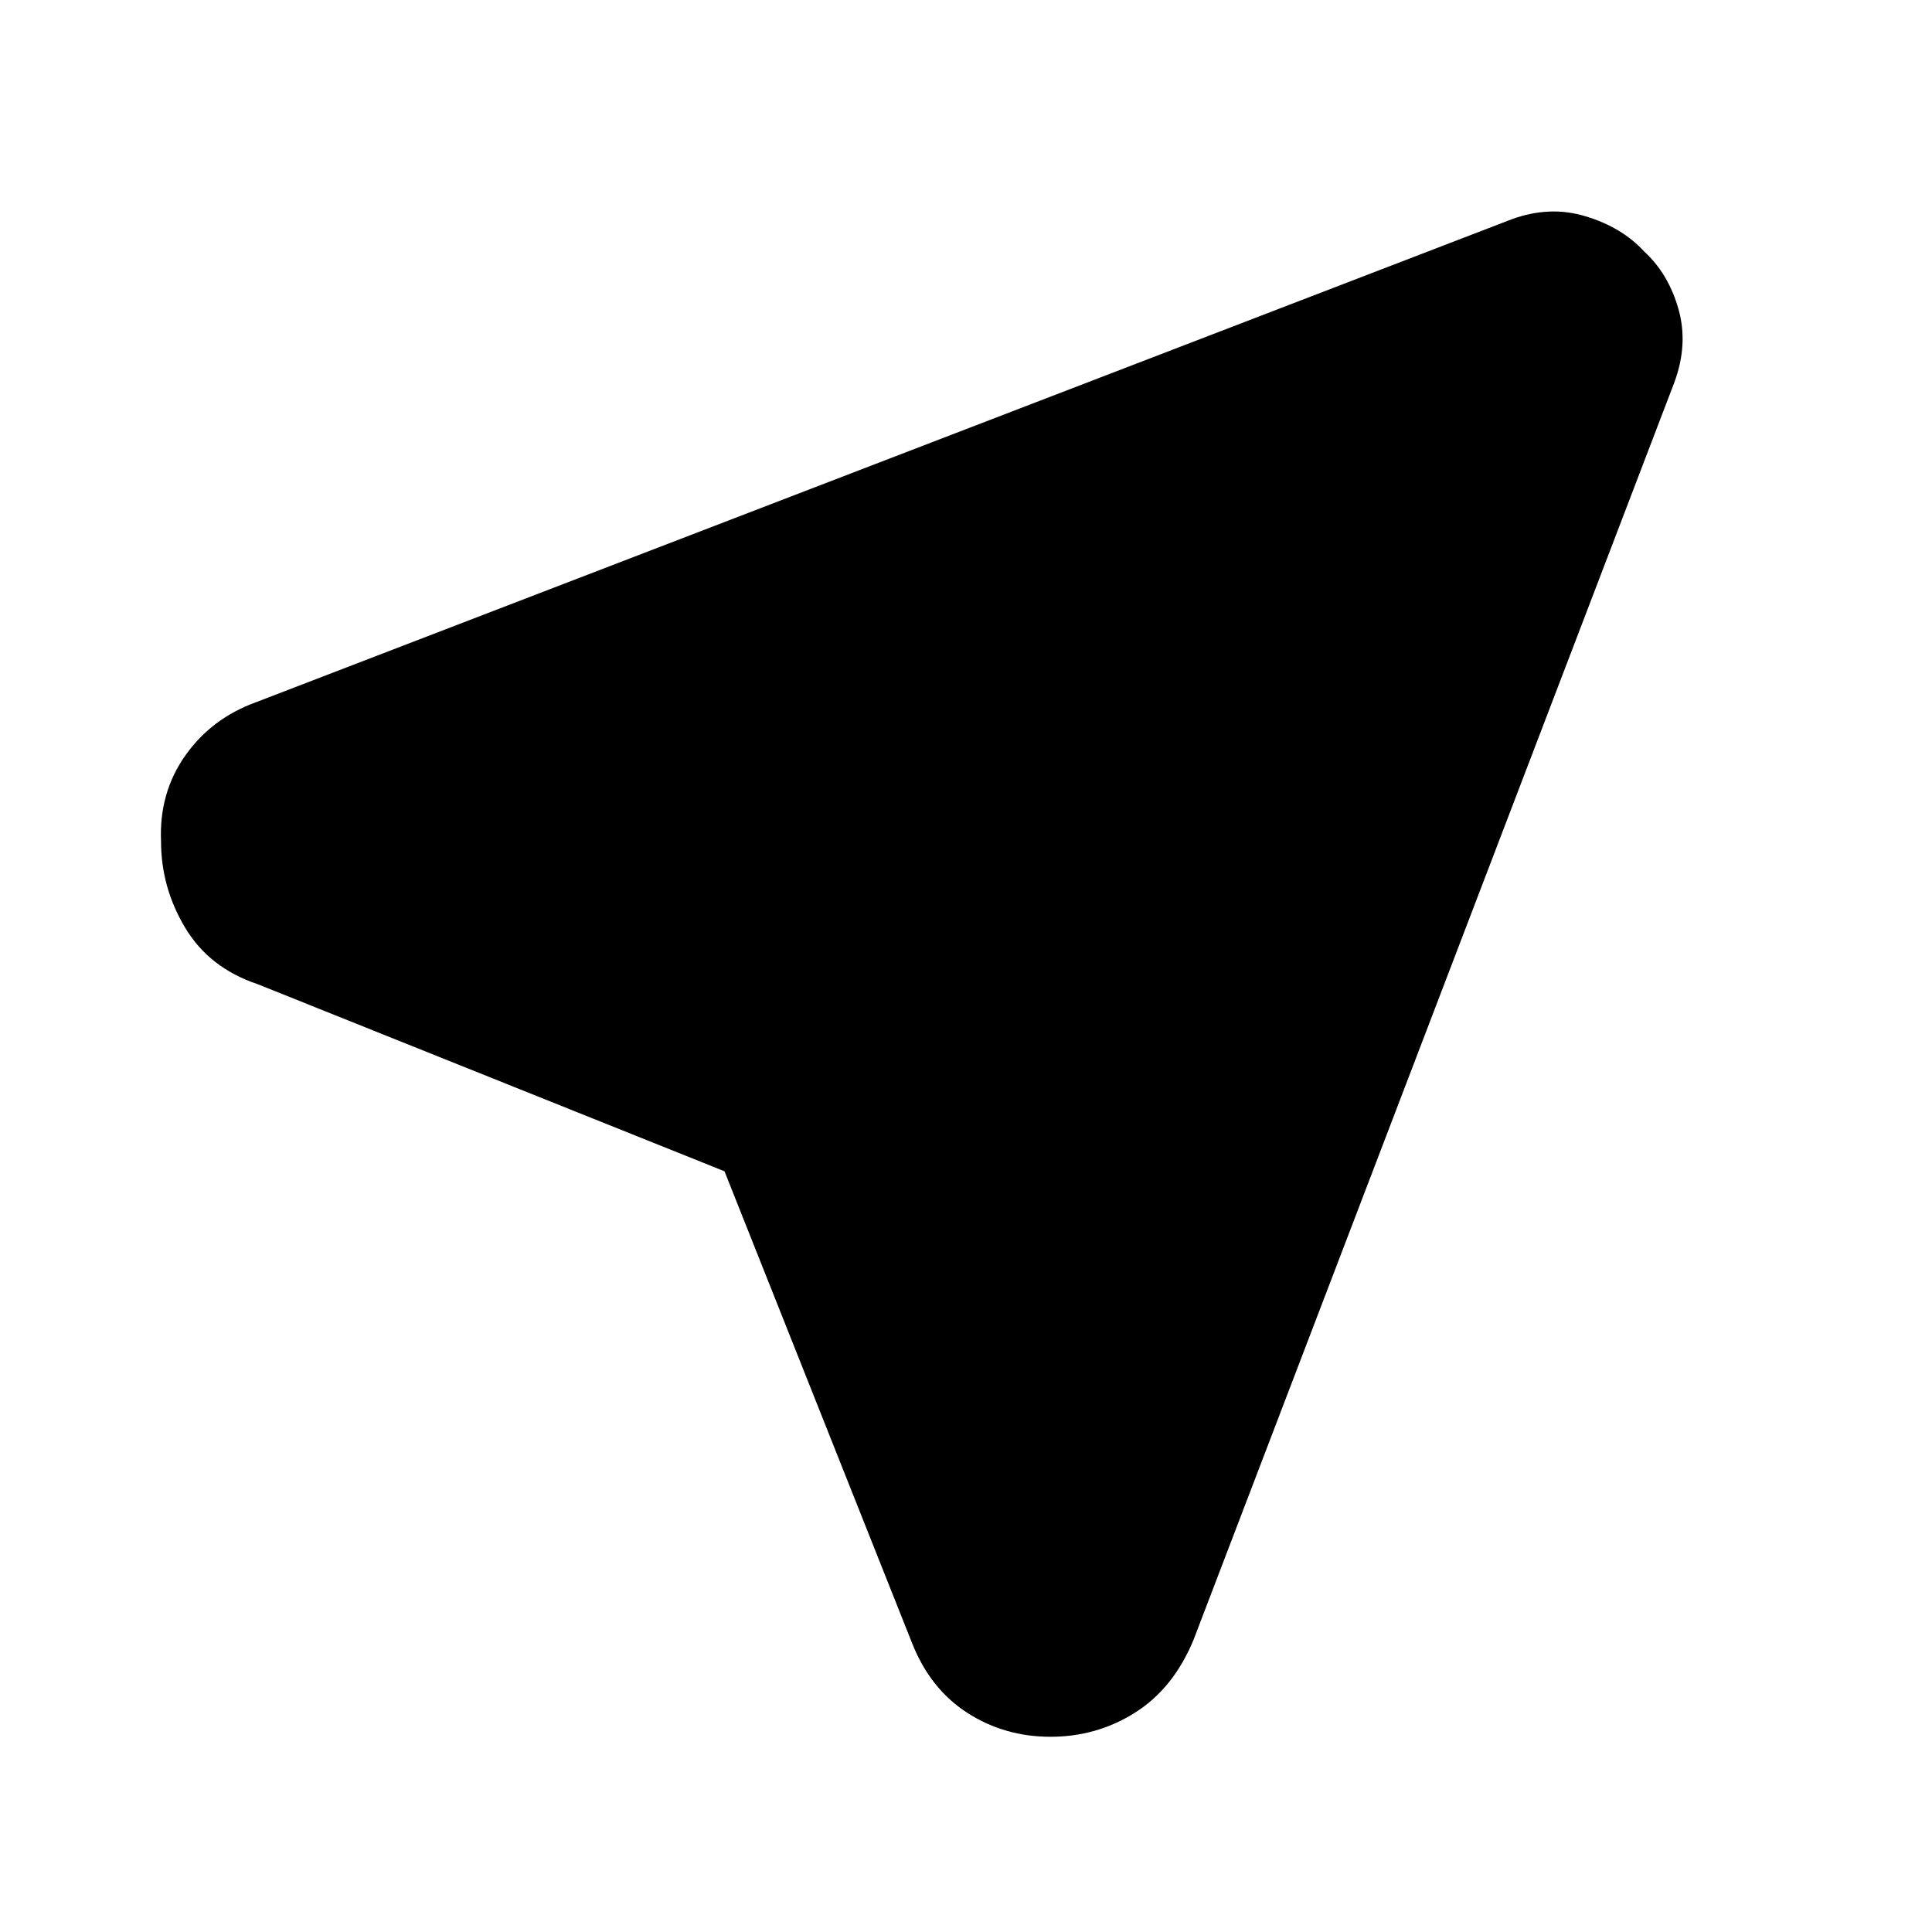 <svg xmlns="http://www.w3.org/2000/svg" height="20" width="20"><path d="M7.5 12.125 2.667 10.188Q2.167 10.021 1.917 9.604Q1.667 9.188 1.667 8.708Q1.646 8.208 1.917 7.823Q2.188 7.438 2.646 7.271L15.646 2.271Q16.042 2.125 16.417 2.24Q16.792 2.354 17.021 2.604Q17.271 2.833 17.375 3.198Q17.479 3.562 17.333 3.958L12.354 16.979Q12.146 17.479 11.75 17.729Q11.354 17.979 10.875 17.979Q10.396 17.979 10.01 17.729Q9.625 17.479 9.438 17Z"/></svg>